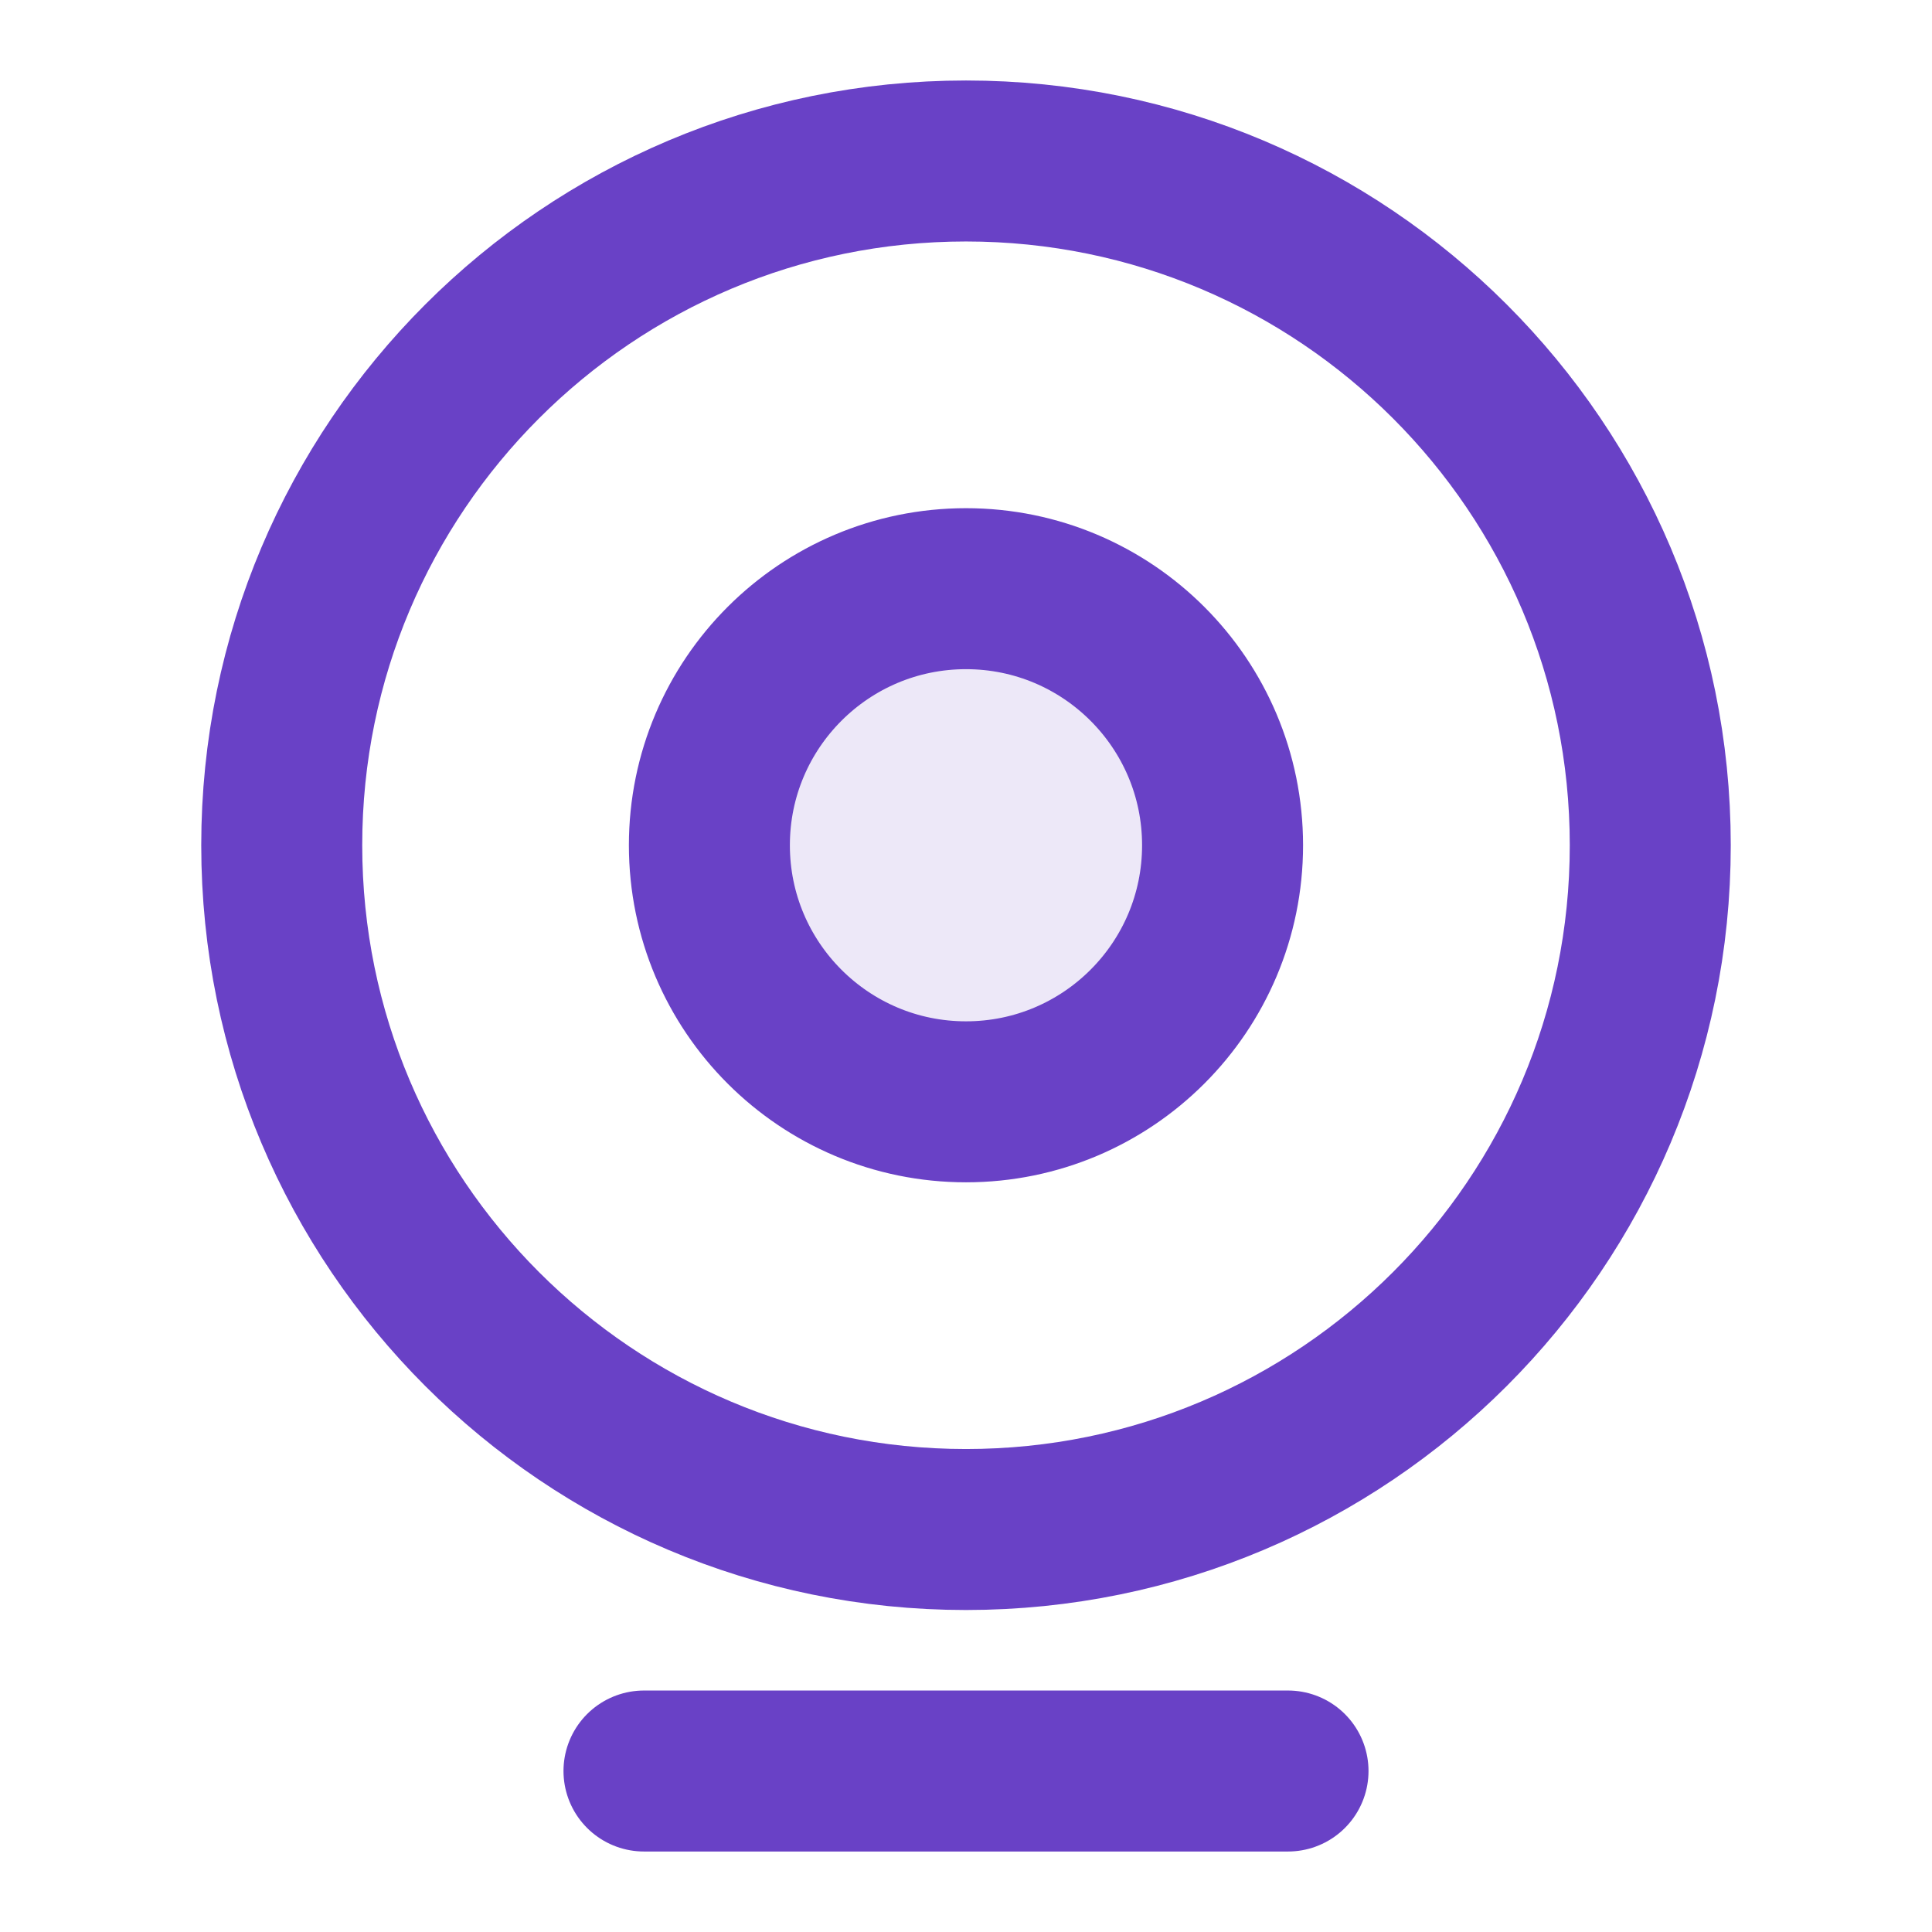 <svg width="40" height="40" viewBox="0 0 40 40" fill="none" xmlns="http://www.w3.org/2000/svg">
<path opacity="0.12" d="M20 22.812C22.934 22.812 25.312 20.434 25.312 17.5C25.312 14.566 22.934 12.188 20 12.188C17.066 12.188 14.688 14.566 14.688 17.5C14.688 20.434 17.066 22.812 20 22.812Z" fill="#6941C6"/>
<path d="M13.333 36.667H26.667M34.167 17.5C34.167 25.324 27.824 31.667 20 31.667C12.176 31.667 5.833 25.324 5.833 17.5C5.833 9.676 12.176 3.333 20 3.333C27.824 3.333 34.167 9.676 34.167 17.5ZM25.312 17.5C25.312 20.434 22.934 22.812 20 22.812C17.066 22.812 14.687 20.434 14.687 17.5C14.687 14.566 17.066 12.188 20 12.188C22.934 12.188 25.312 14.566 25.312 17.5Z" stroke="#6941C6" stroke-width="3.333" stroke-linecap="round" stroke-linejoin="round"/>
</svg>
